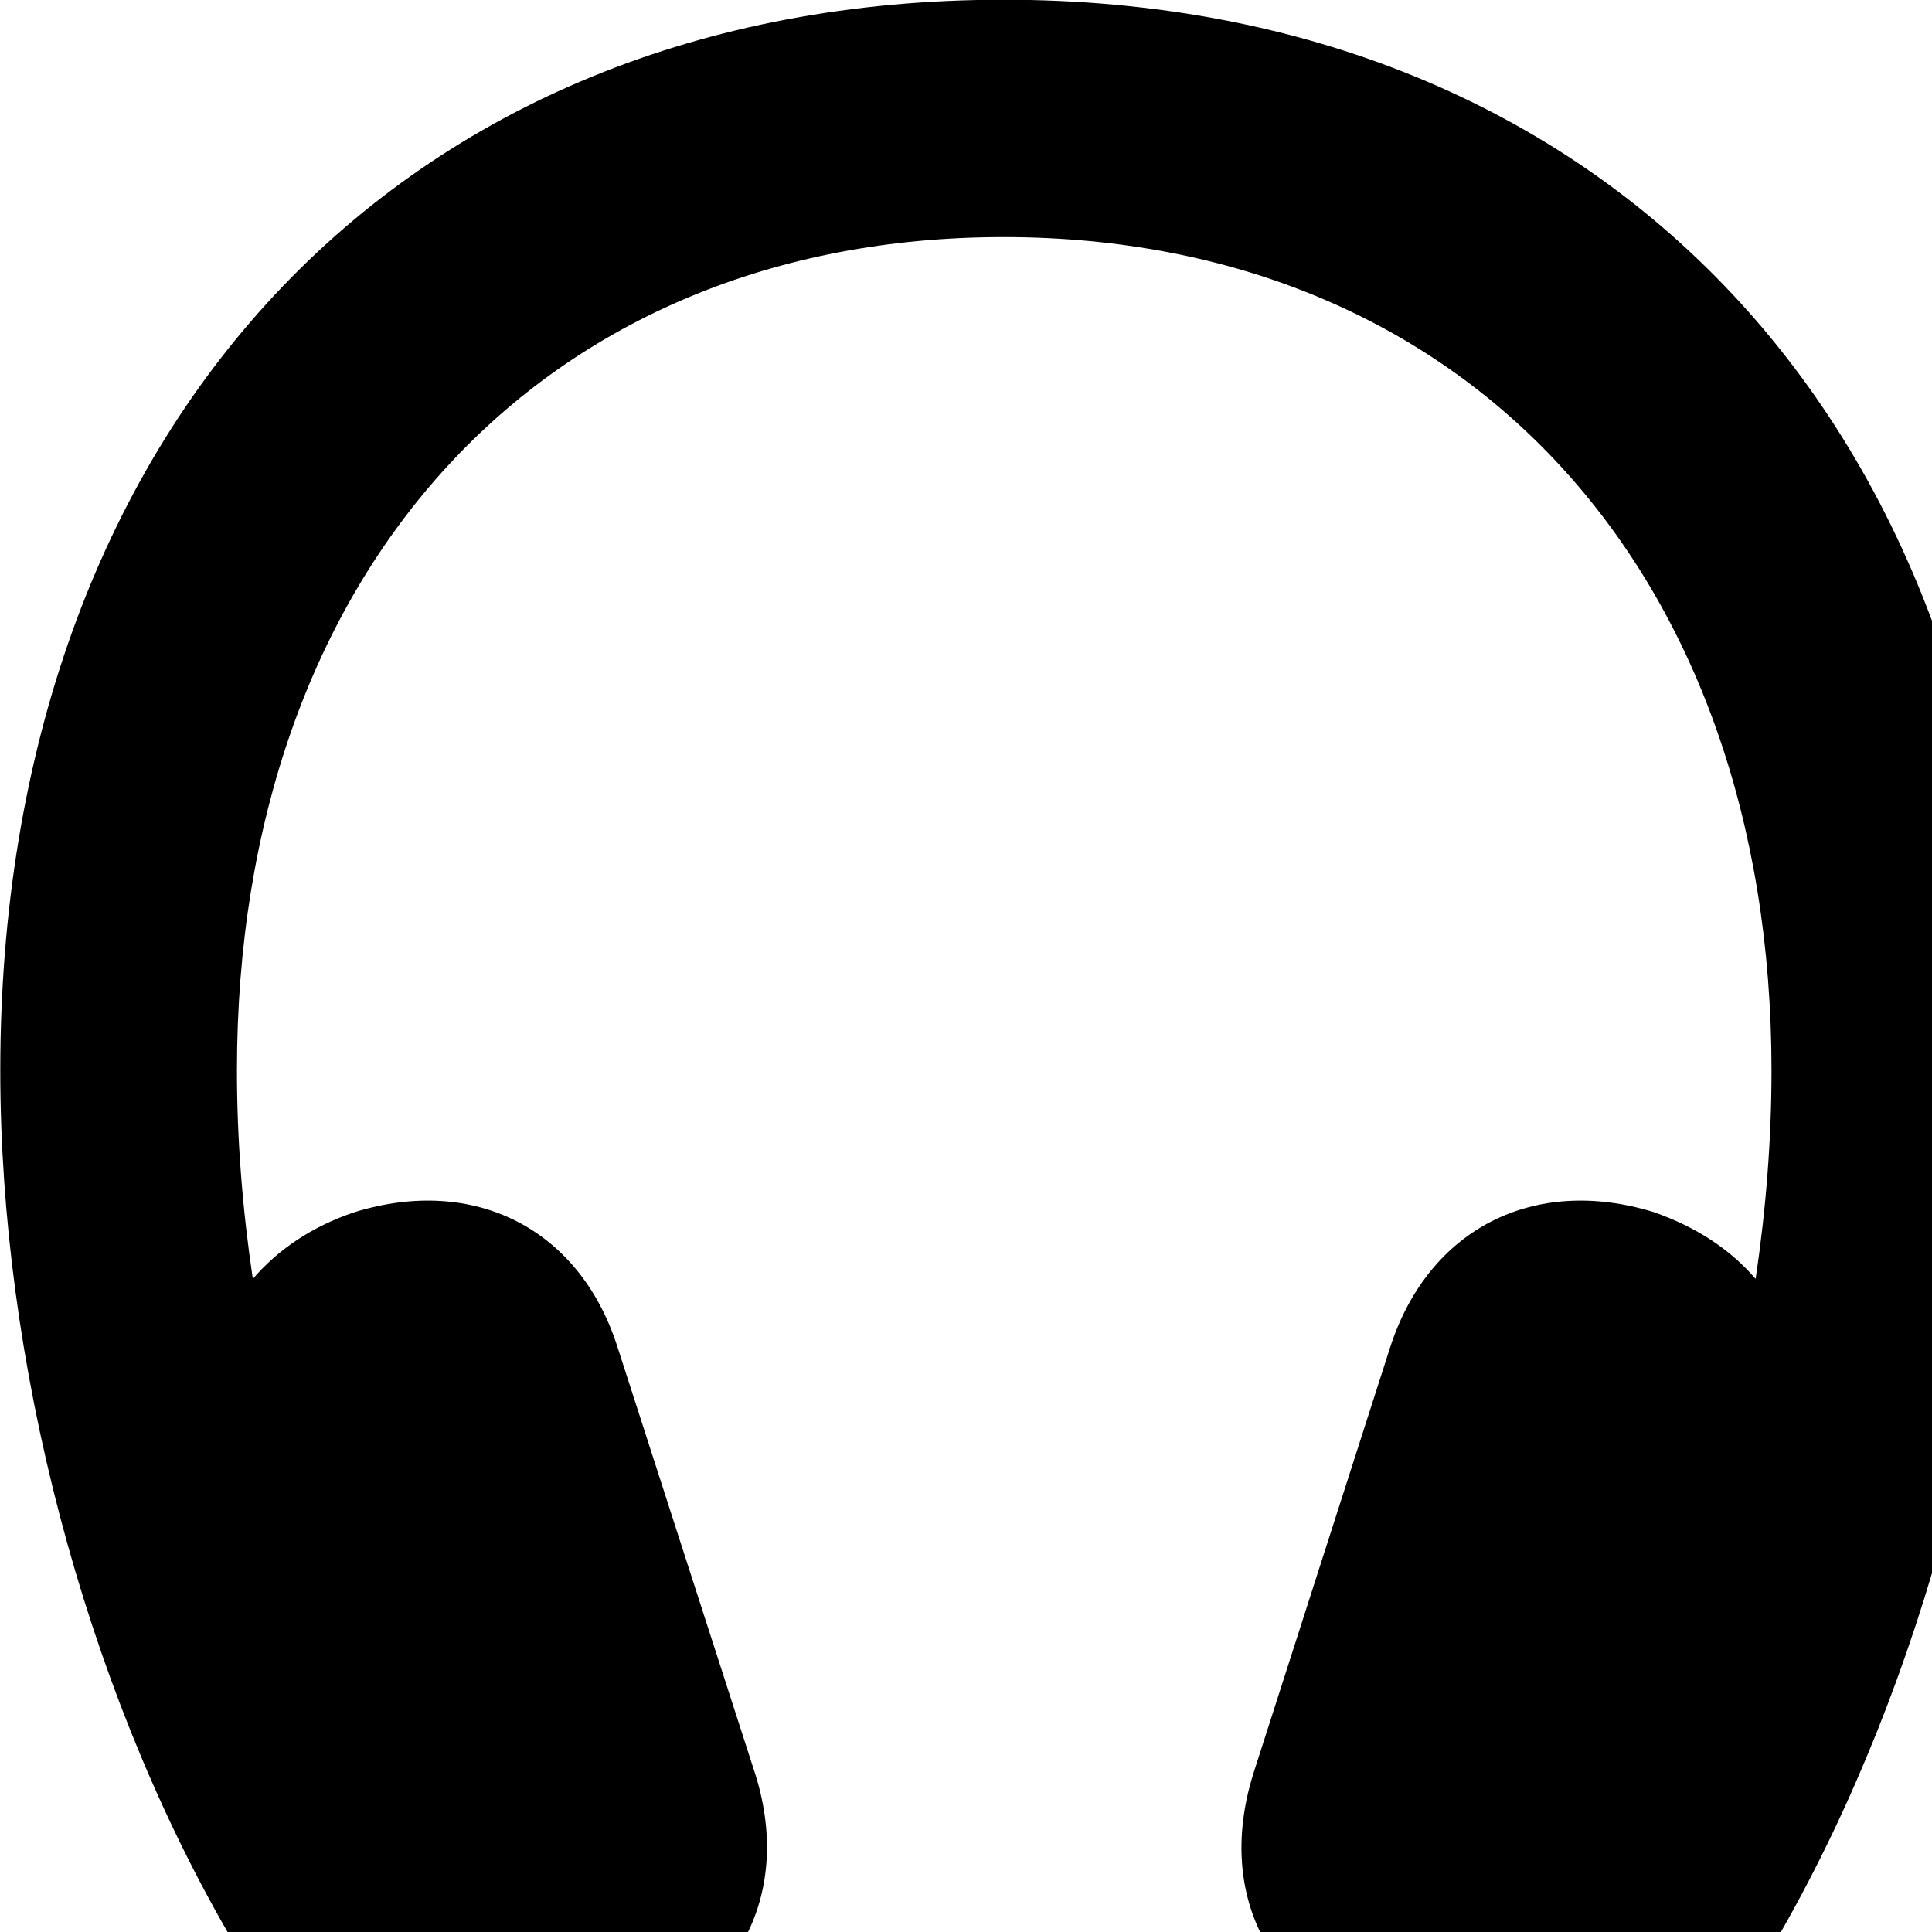 <svg xmlns="http://www.w3.org/2000/svg" viewBox="0 0 28 28" width="28" height="28">
  <path d="M0.004 15.515C0.004 19.715 1.214 24.375 3.284 27.976C3.764 28.835 4.744 29.076 5.634 28.605L5.684 28.576C6.424 29.555 7.644 29.925 9.014 29.506C10.734 28.945 11.494 27.395 10.934 25.675L8.944 19.506C8.394 17.805 6.874 17.035 5.144 17.566C4.514 17.776 4.024 18.116 3.664 18.535C3.514 17.526 3.434 16.515 3.434 15.515C3.434 8.255 7.874 3.436 14.544 3.436C21.224 3.436 25.674 8.255 25.674 15.515C25.674 16.515 25.594 17.526 25.444 18.535C25.084 18.116 24.594 17.785 23.964 17.566C22.234 17.035 20.714 17.805 20.154 19.506L18.174 25.675C17.614 27.416 18.374 28.945 20.094 29.506C21.454 29.925 22.664 29.555 23.404 28.576C23.434 28.585 23.444 28.585 23.474 28.605C24.354 29.076 25.334 28.835 25.824 27.976C27.874 24.375 29.104 19.715 29.104 15.515C29.104 6.196 23.294 -0.004 14.544 -0.004C5.794 -0.004 0.004 6.196 0.004 15.515Z" />
</svg>